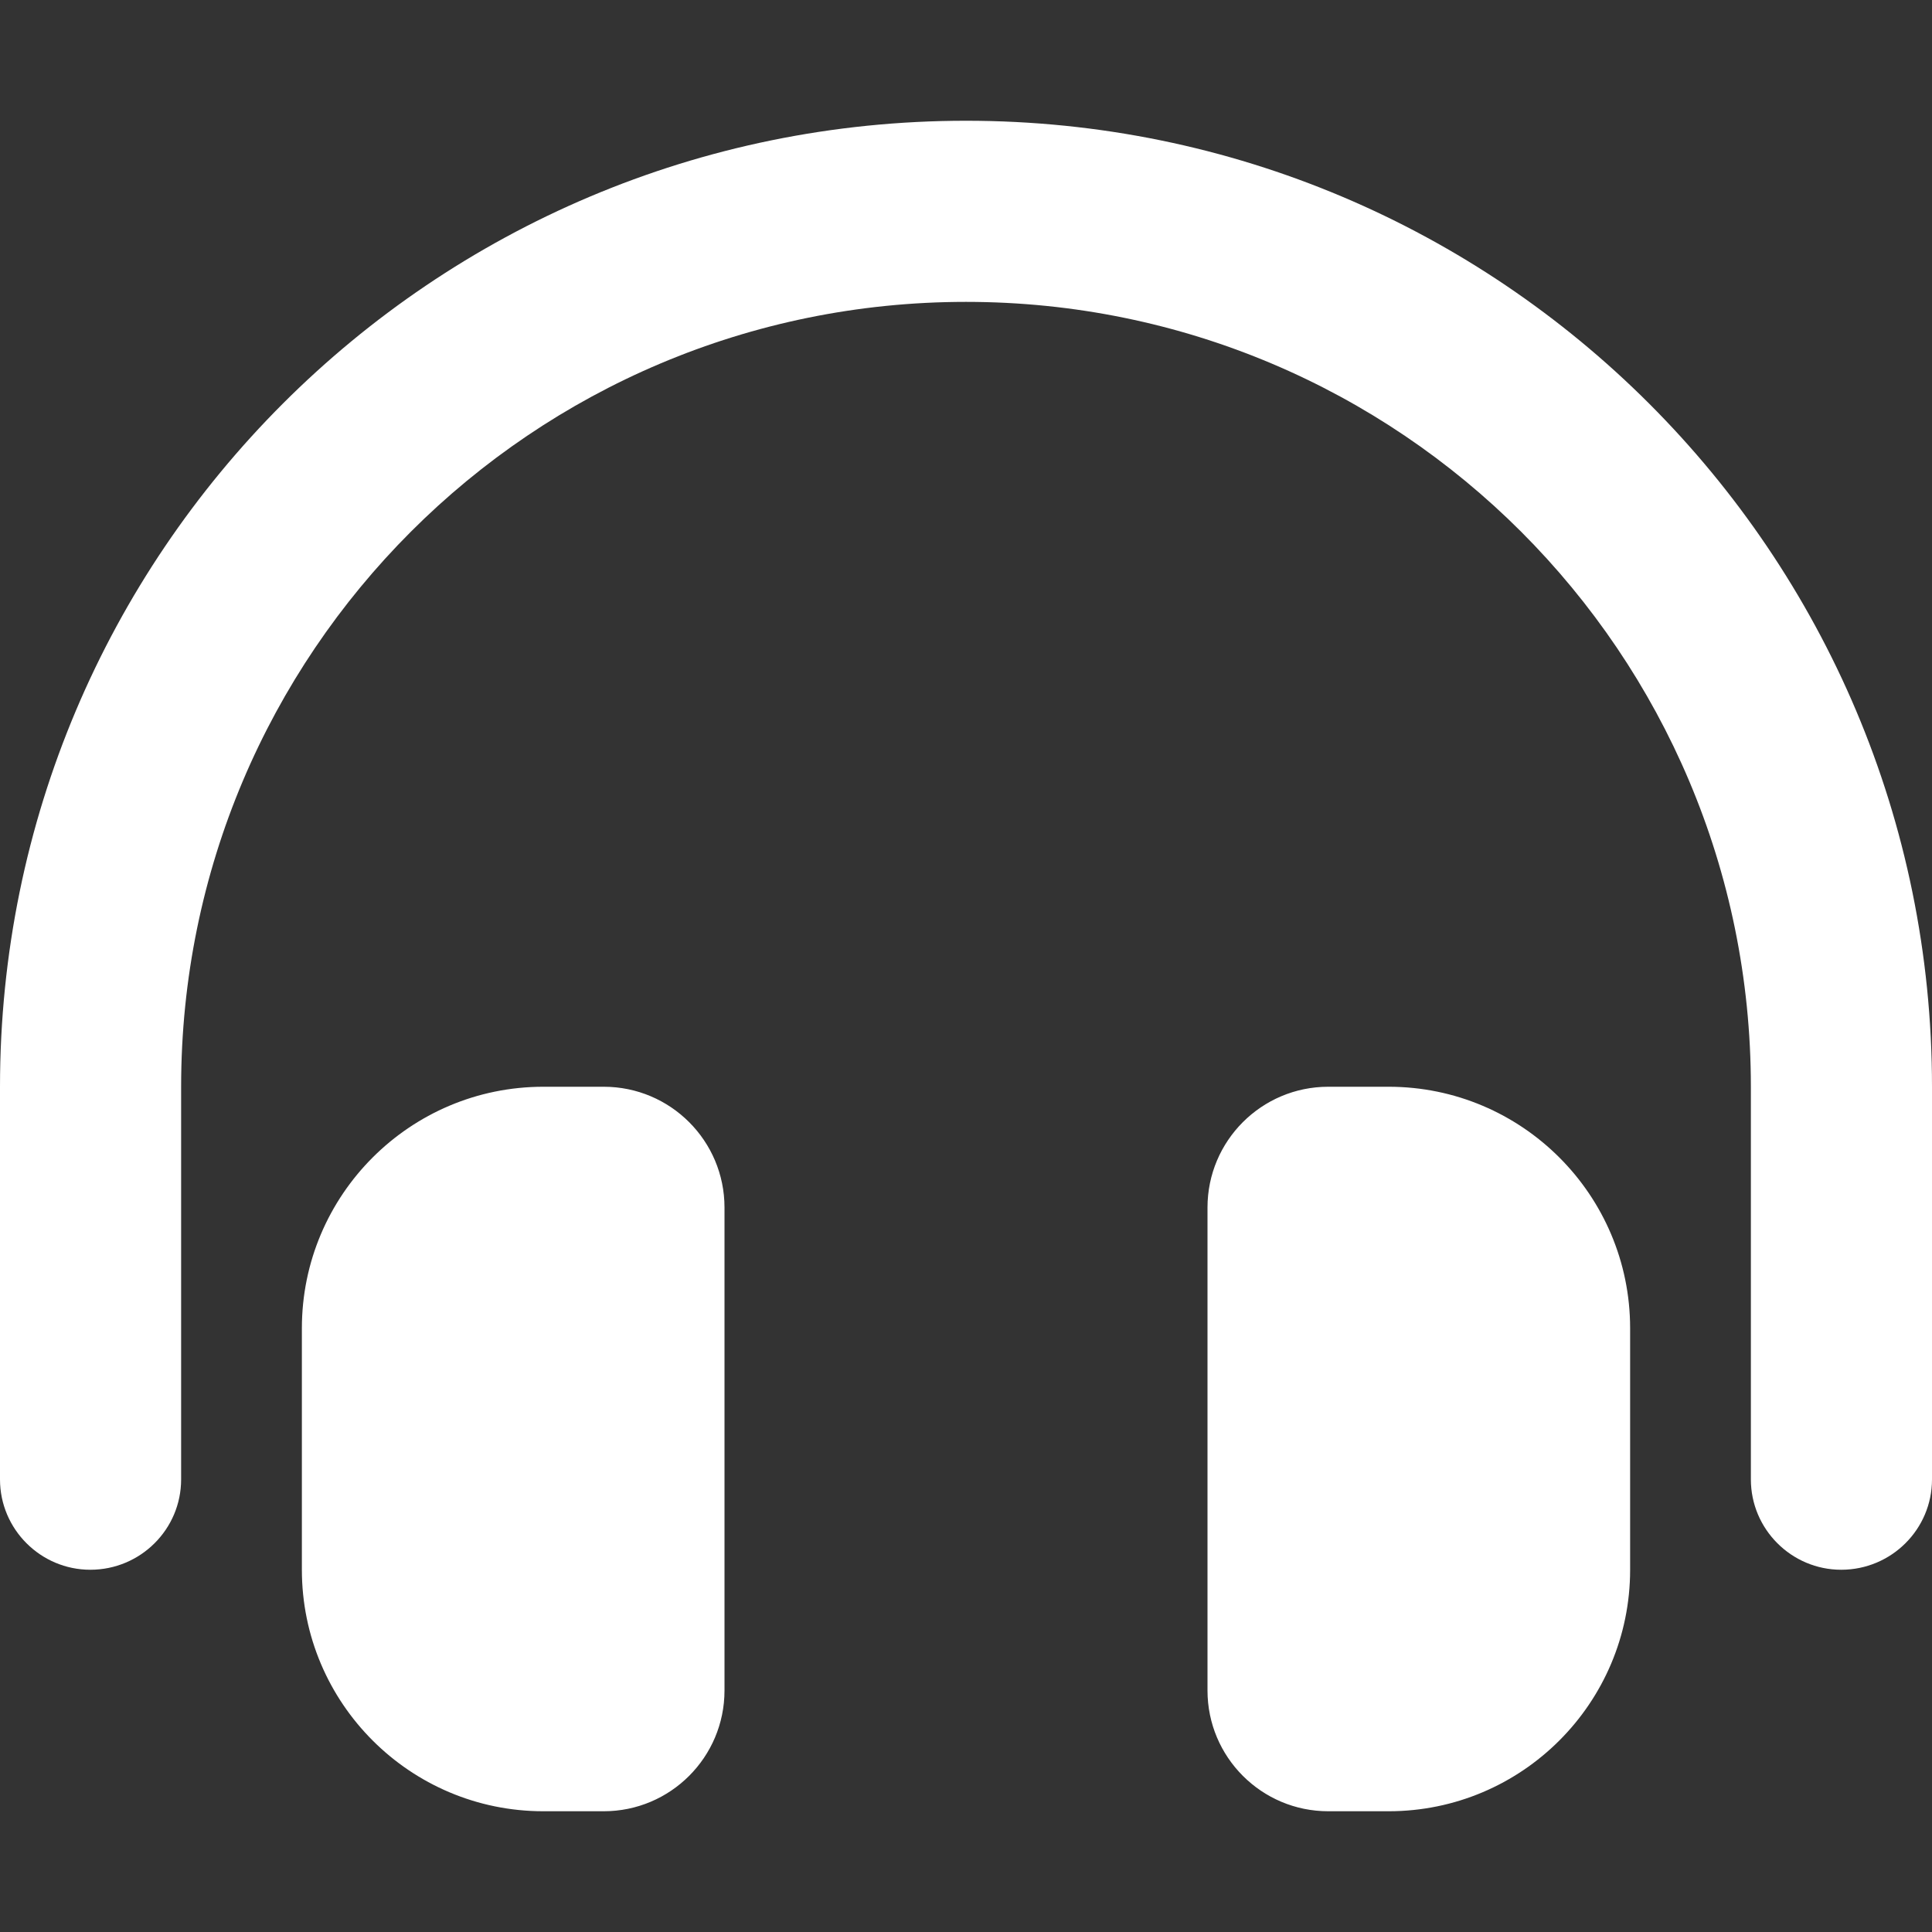 <svg version="1.2" xmlns="http://www.w3.org/2000/svg" viewBox="0 0 400 400" width="400" height="400">
	<rect x="0" y="0" width="400" height="400" fill="#333333" stroke="none"/>
	<title>New Project</title>
	<style>
		.s0 { fill: #ffffff } 
	</style>
	<path id="Shape 1" fill-rule="evenodd" class="s0" d="m200 62.5c-89.8 0-162.5 72.7-162.5 162.5v81.3c0 10.3-8.4 18.7-18.8 18.7-10.3 0-18.7-8.4-18.7-18.7v-81.3c0-110.5 89.5-200 200-200 110.5 0 200 89.5 200 200v81.3c0 10.3-8.4 18.7-18.8 18.7-10.3 0-18.7-8.4-18.7-18.7v-81.3c0-89.8-72.7-162.5-162.5-162.5zm-137.5 212.5c0-27.6 22.4-50 50-50h12.5c13.8 0 25 11.2 25 25v100c0 13.8-11.2 25-25 25h-12.5c-27.6 0-50-22.4-50-50zm225-50c27.6 0 50 22.4 50 50v50c0 27.6-22.4 50-50 50h-12.5c-13.8 0-25-11.2-25-25v-100c0-13.8 11.2-25 25-25z"/>
</svg>